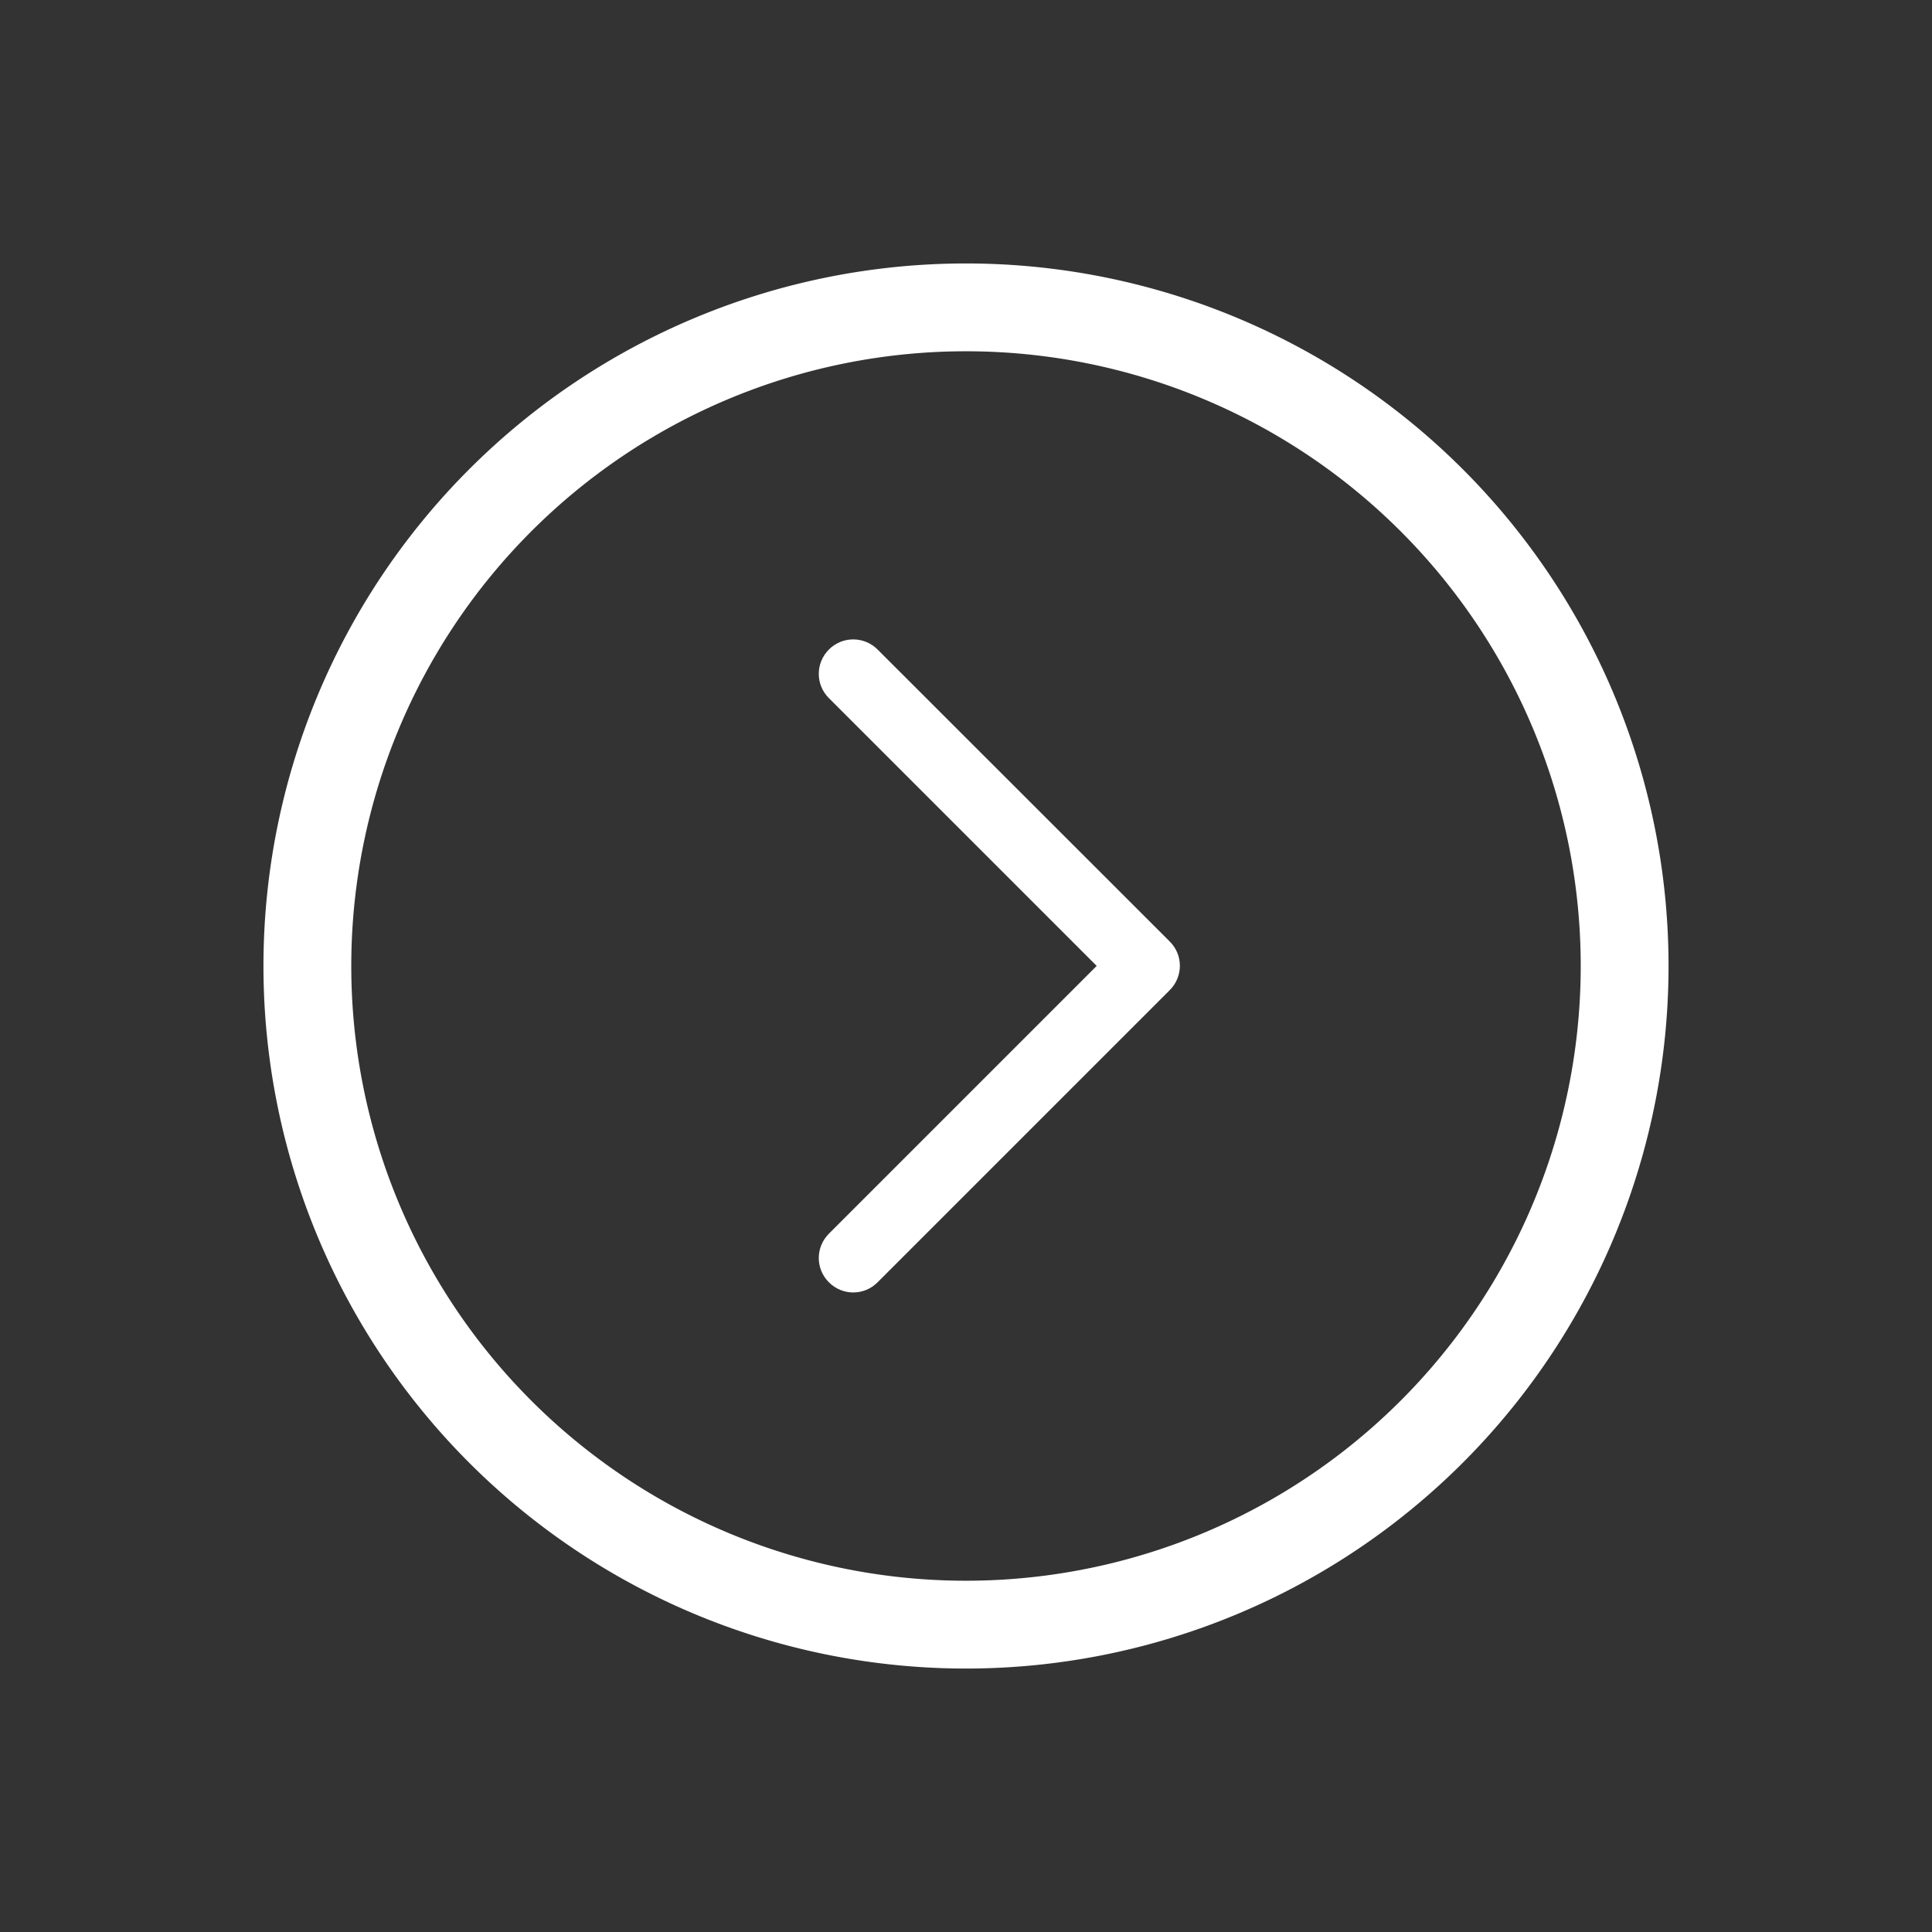 <?xml version="1.0" encoding="UTF-8" standalone="no"?>
<svg
   width="22"
   height="22"
   version="1.1"
   viewBox="0 0 22 22"
   id="svg1"
   sodipodi:docname="xfsm-logout.svg"
   inkscape:version="1.3.2 (091e20ef0f, 2023-11-25, custom)"
   xmlns:inkscape="http://www.inkscape.org/namespaces/inkscape"
   xmlns:sodipodi="http://sodipodi.sourceforge.net/DTD/sodipodi-0.dtd"
   xmlns="http://www.w3.org/2000/svg"
   xmlns:svg="http://www.w3.org/2000/svg">
  <rect x="0" y="0" width="22" height="22" fill="#333333" stroke="none"/>
  <sodipodi:namedview
     id="namedview1"
     pagecolor="#505050"
     bordercolor="#eeeeee"
     borderopacity="1"
     inkscape:showpageshadow="0"
     inkscape:pageopacity="0"
     inkscape:pagecheckerboard="0"
     inkscape:deskcolor="#505050"
     inkscape:zoom="33.454545"
     inkscape:cx="11"
     inkscape:cy="11"
     inkscape:window-width="1920"
     inkscape:window-height="1015"
     inkscape:window-x="0"
     inkscape:window-y="0"
     inkscape:window-maximized="1"
     inkscape:current-layer="svg1" />
  <defs
     id="defs1">
    <style
       id="current-color-scheme"
       type="text/css">.ColorScheme-Text {
        color:#ffffff;
      }</style>
  </defs>
  <path
     d="m 11,3 a 8,8 0 0 0 -8,8 8,8 0 0 0 8,8 8,8 0 0 0 8,-8 8,8 0 0 0 -8,-8 z m 0,1 a 7,7 0 0 1 7,7 7,7 0 0 1 -7,7 7,7 0 0 1 -7,-7 7,7 0 0 1 7,-7 z"
     style="color:#ffffff;fill:currentColor"
     id="path3" />
  <path
     d="m 9.716,7.281 c -0.1,0 -0.2,0.038 -0.277,0.115 -0.154,0.154 -0.154,0.401 0,0.554 l 3.049,3.049 -3.049,3.049 c -0.154,0.154 -0.154,0.401 0,0.554 0.154,0.154 0.401,0.154 0.554,0 l 3.327,-3.327 c 0.154,-0.154 0.154,-0.401 0,-0.554 L 9.993,7.396 C 9.916,7.319 9.816,7.281 9.716,7.281 Z"
     style="color:#ffffff;fill:currentColor;stroke-width:0.784"
     id="path2" />
</svg>
